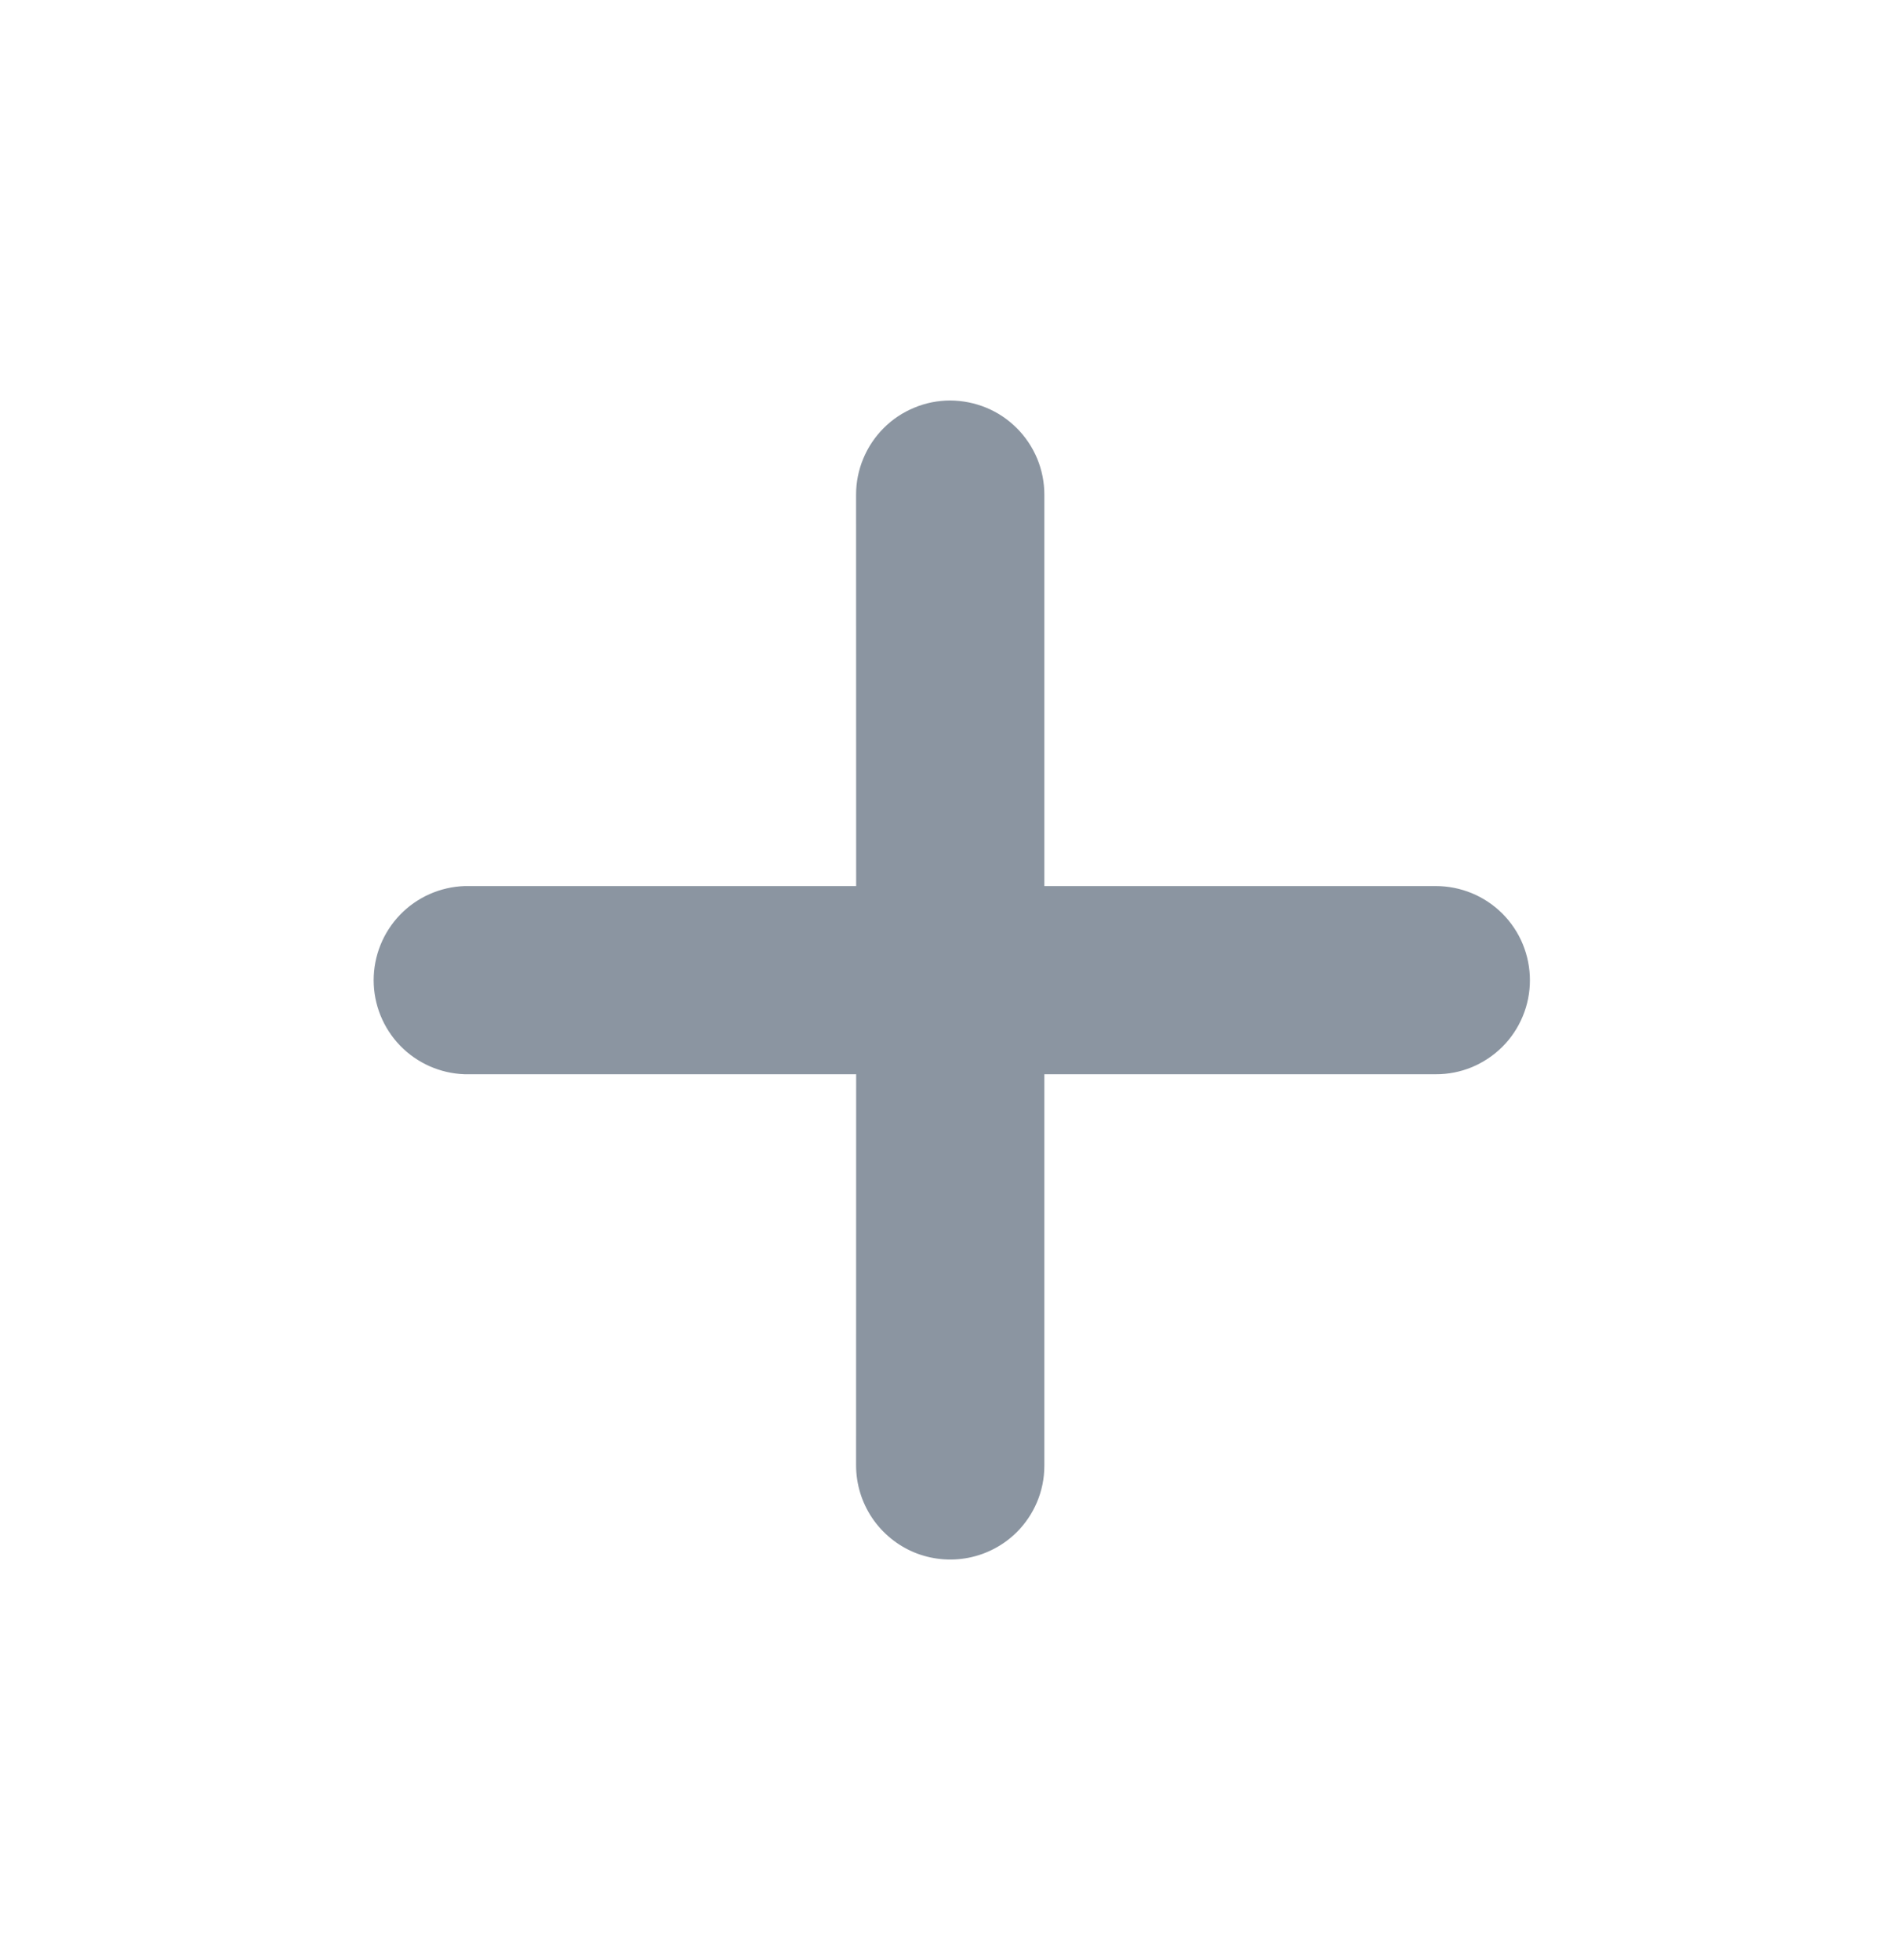 <svg width="24" height="25" viewBox="0 0 24 25" fill="none" xmlns="http://www.w3.org/2000/svg">
<path fill-rule="evenodd" clip-rule="evenodd" d="M13.318 11.301L13.318 6.309C13.318 6.152 13.287 5.995 13.227 5.85C13.166 5.704 13.078 5.572 12.966 5.46C12.855 5.349 12.723 5.26 12.577 5.2C12.431 5.14 12.275 5.109 12.118 5.108C11.96 5.108 11.804 5.139 11.659 5.2C11.513 5.26 11.38 5.348 11.269 5.46C11.158 5.571 11.069 5.704 11.009 5.849C10.948 5.995 10.917 6.151 10.917 6.308L10.918 11.301L5.925 11.301C5.613 11.312 5.318 11.443 5.102 11.667C4.886 11.891 4.765 12.19 4.765 12.502C4.765 12.813 4.886 13.112 5.102 13.336C5.319 13.56 5.614 13.691 5.925 13.701L10.918 13.701L10.917 18.693C10.918 18.93 10.989 19.162 11.121 19.359C11.253 19.555 11.44 19.709 11.659 19.8C11.878 19.89 12.119 19.914 12.352 19.868C12.584 19.822 12.798 19.709 12.966 19.542C13.183 19.325 13.318 19.025 13.318 18.694L13.318 13.701L18.31 13.701C18.468 13.702 18.624 13.671 18.77 13.611C18.915 13.55 19.048 13.462 19.159 13.351C19.271 13.239 19.359 13.107 19.419 12.961C19.48 12.815 19.51 12.659 19.51 12.502C19.51 12.344 19.479 12.188 19.419 12.042C19.359 11.896 19.27 11.764 19.159 11.652C19.047 11.541 18.915 11.452 18.769 11.392C18.623 11.332 18.467 11.301 18.309 11.301L13.318 11.301Z" fill="#8B95A1"/>
</svg>
